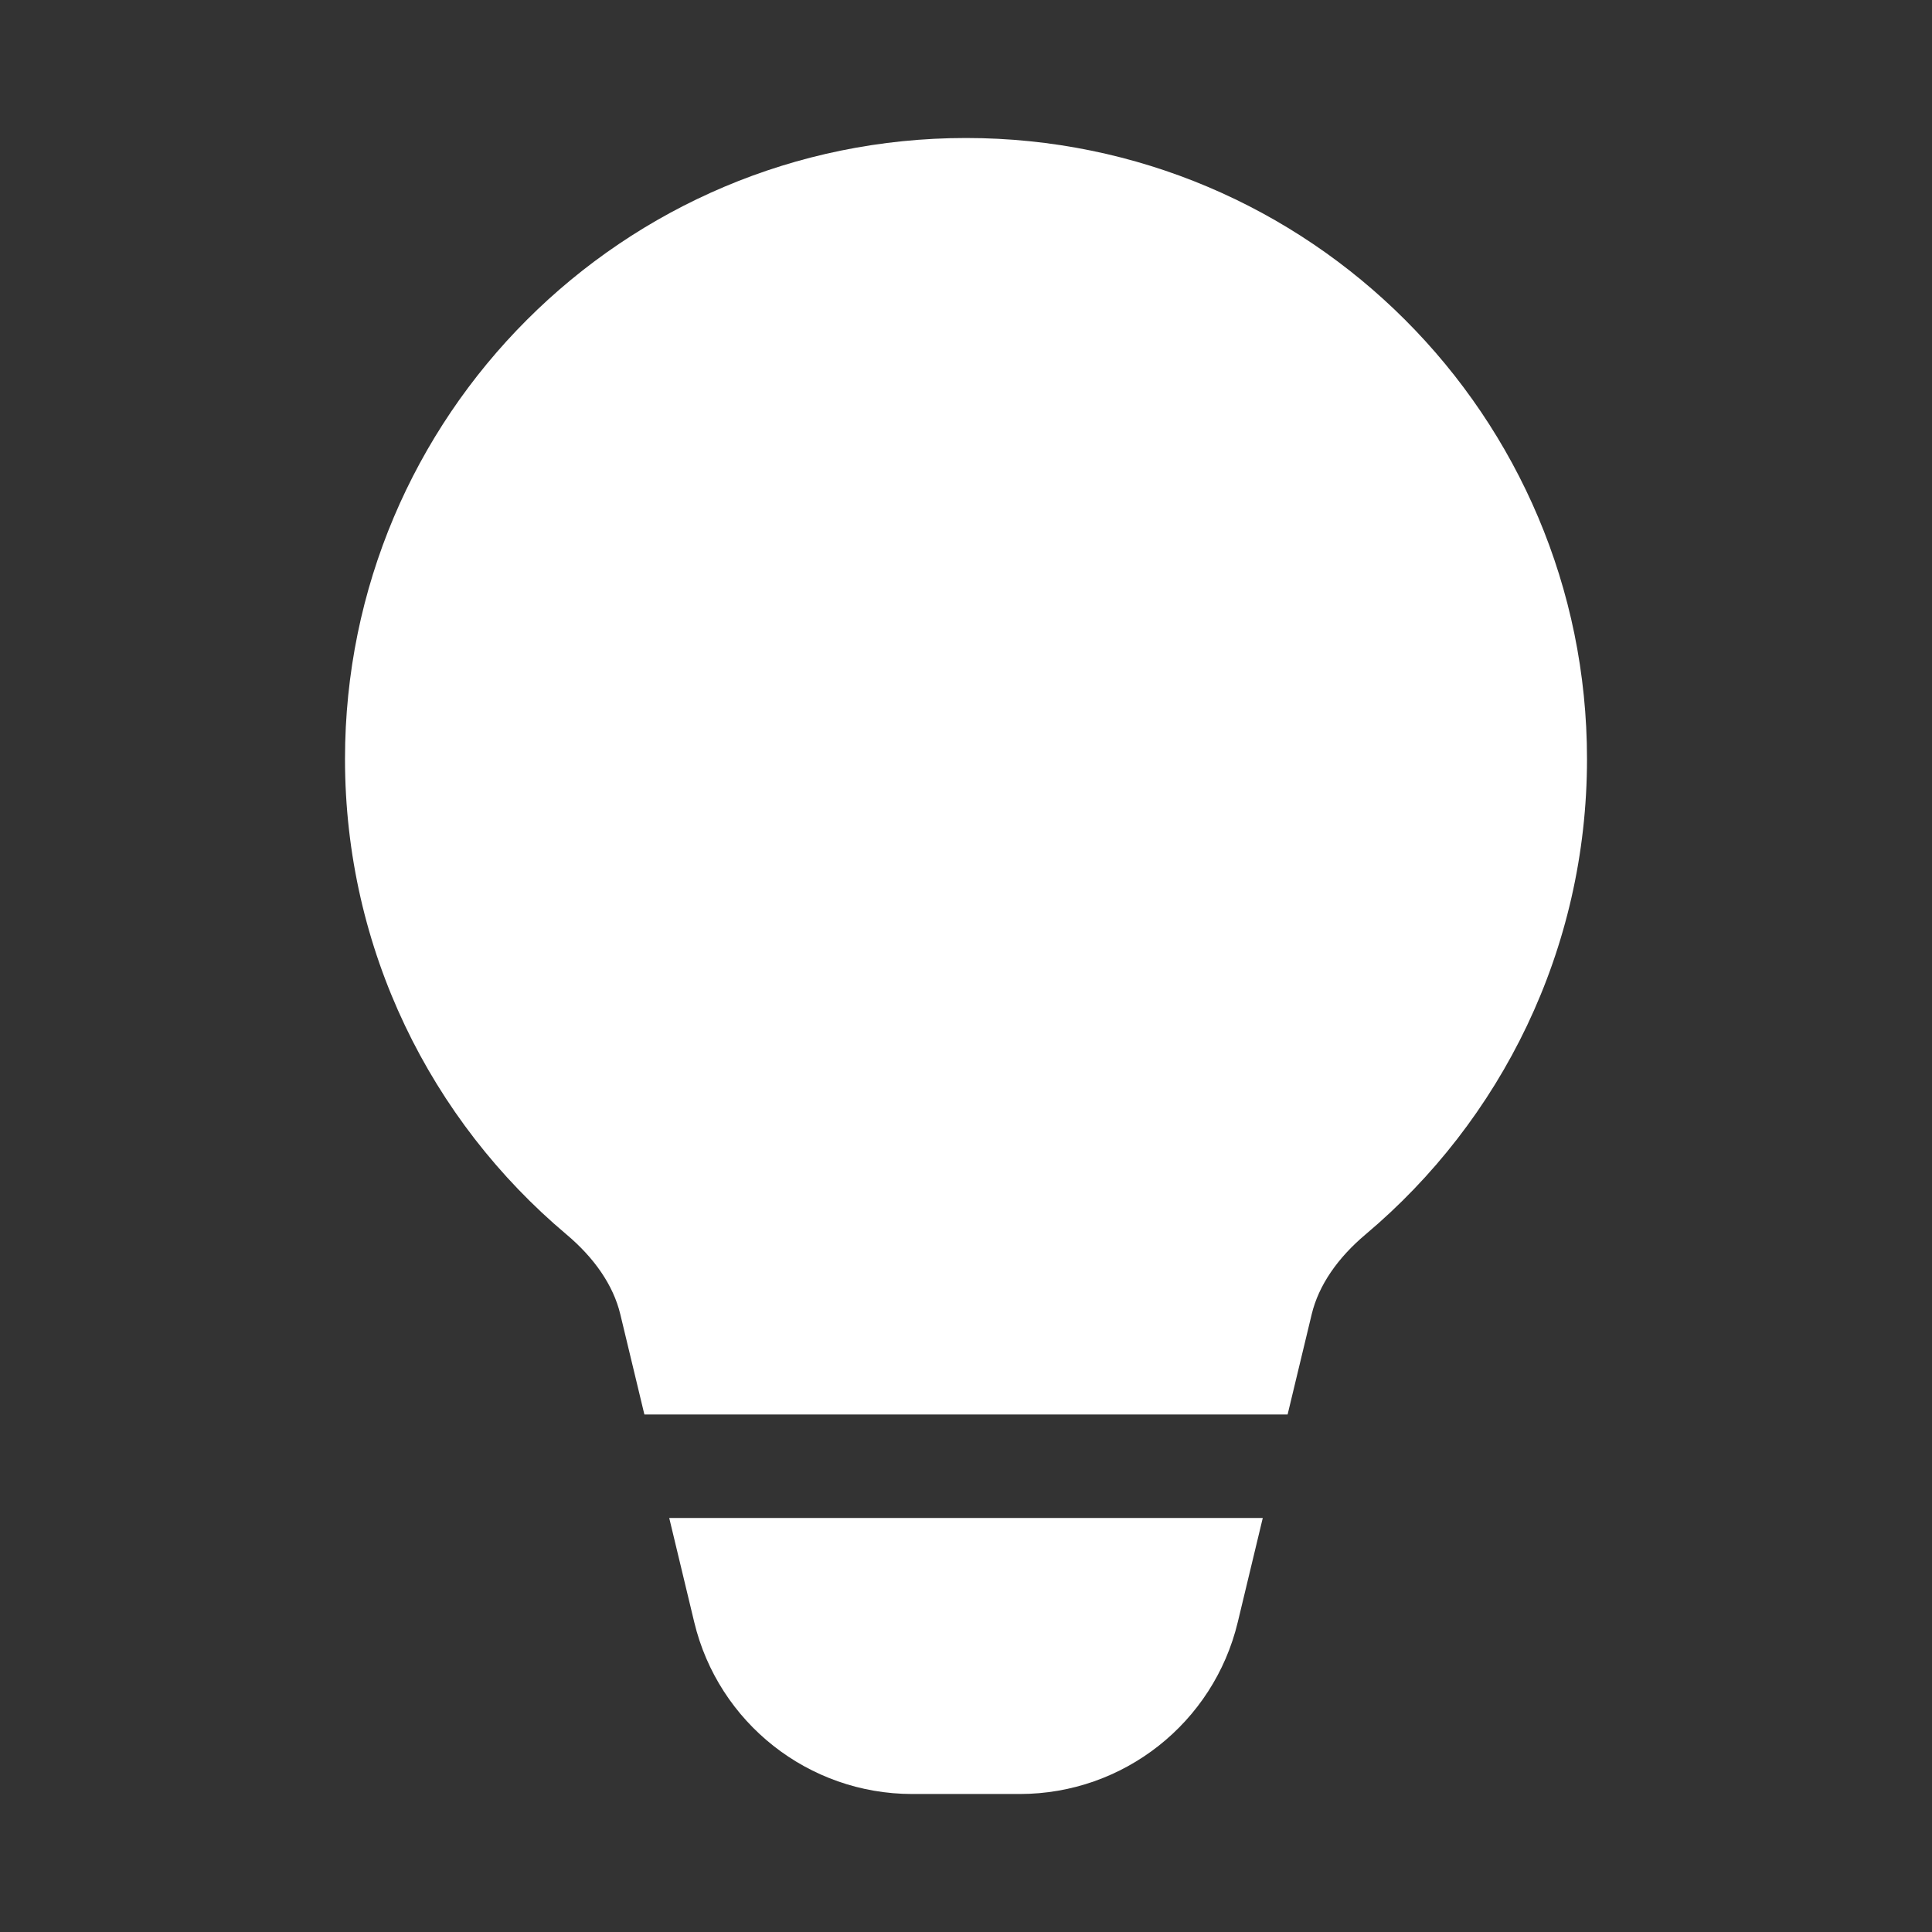 <svg width="28" height="28" viewBox="0 0 28 28" fill="none" xmlns="http://www.w3.org/2000/svg">
<rect x="0" y="0" width="28" height="28" fill="#333333" stroke="none"/>
<path d="M14 2C9.029 2 5 6.029 5 11C5 13.765 6.248 16.24 8.209 17.89C8.612 18.229 8.889 18.626 8.99 19.048L9.339 20.5H18.661L19.01 19.048C19.111 18.626 19.388 18.229 19.791 17.89C21.752 16.24 23 13.765 23 11C23 6.029 18.971 2 14 2ZM18.301 22H9.699L10.061 23.508C10.411 24.969 11.718 26 13.221 26H14.779C16.282 26 17.589 24.969 17.939 23.508L18.301 22Z" fill="#ffffff"/>
</svg>

